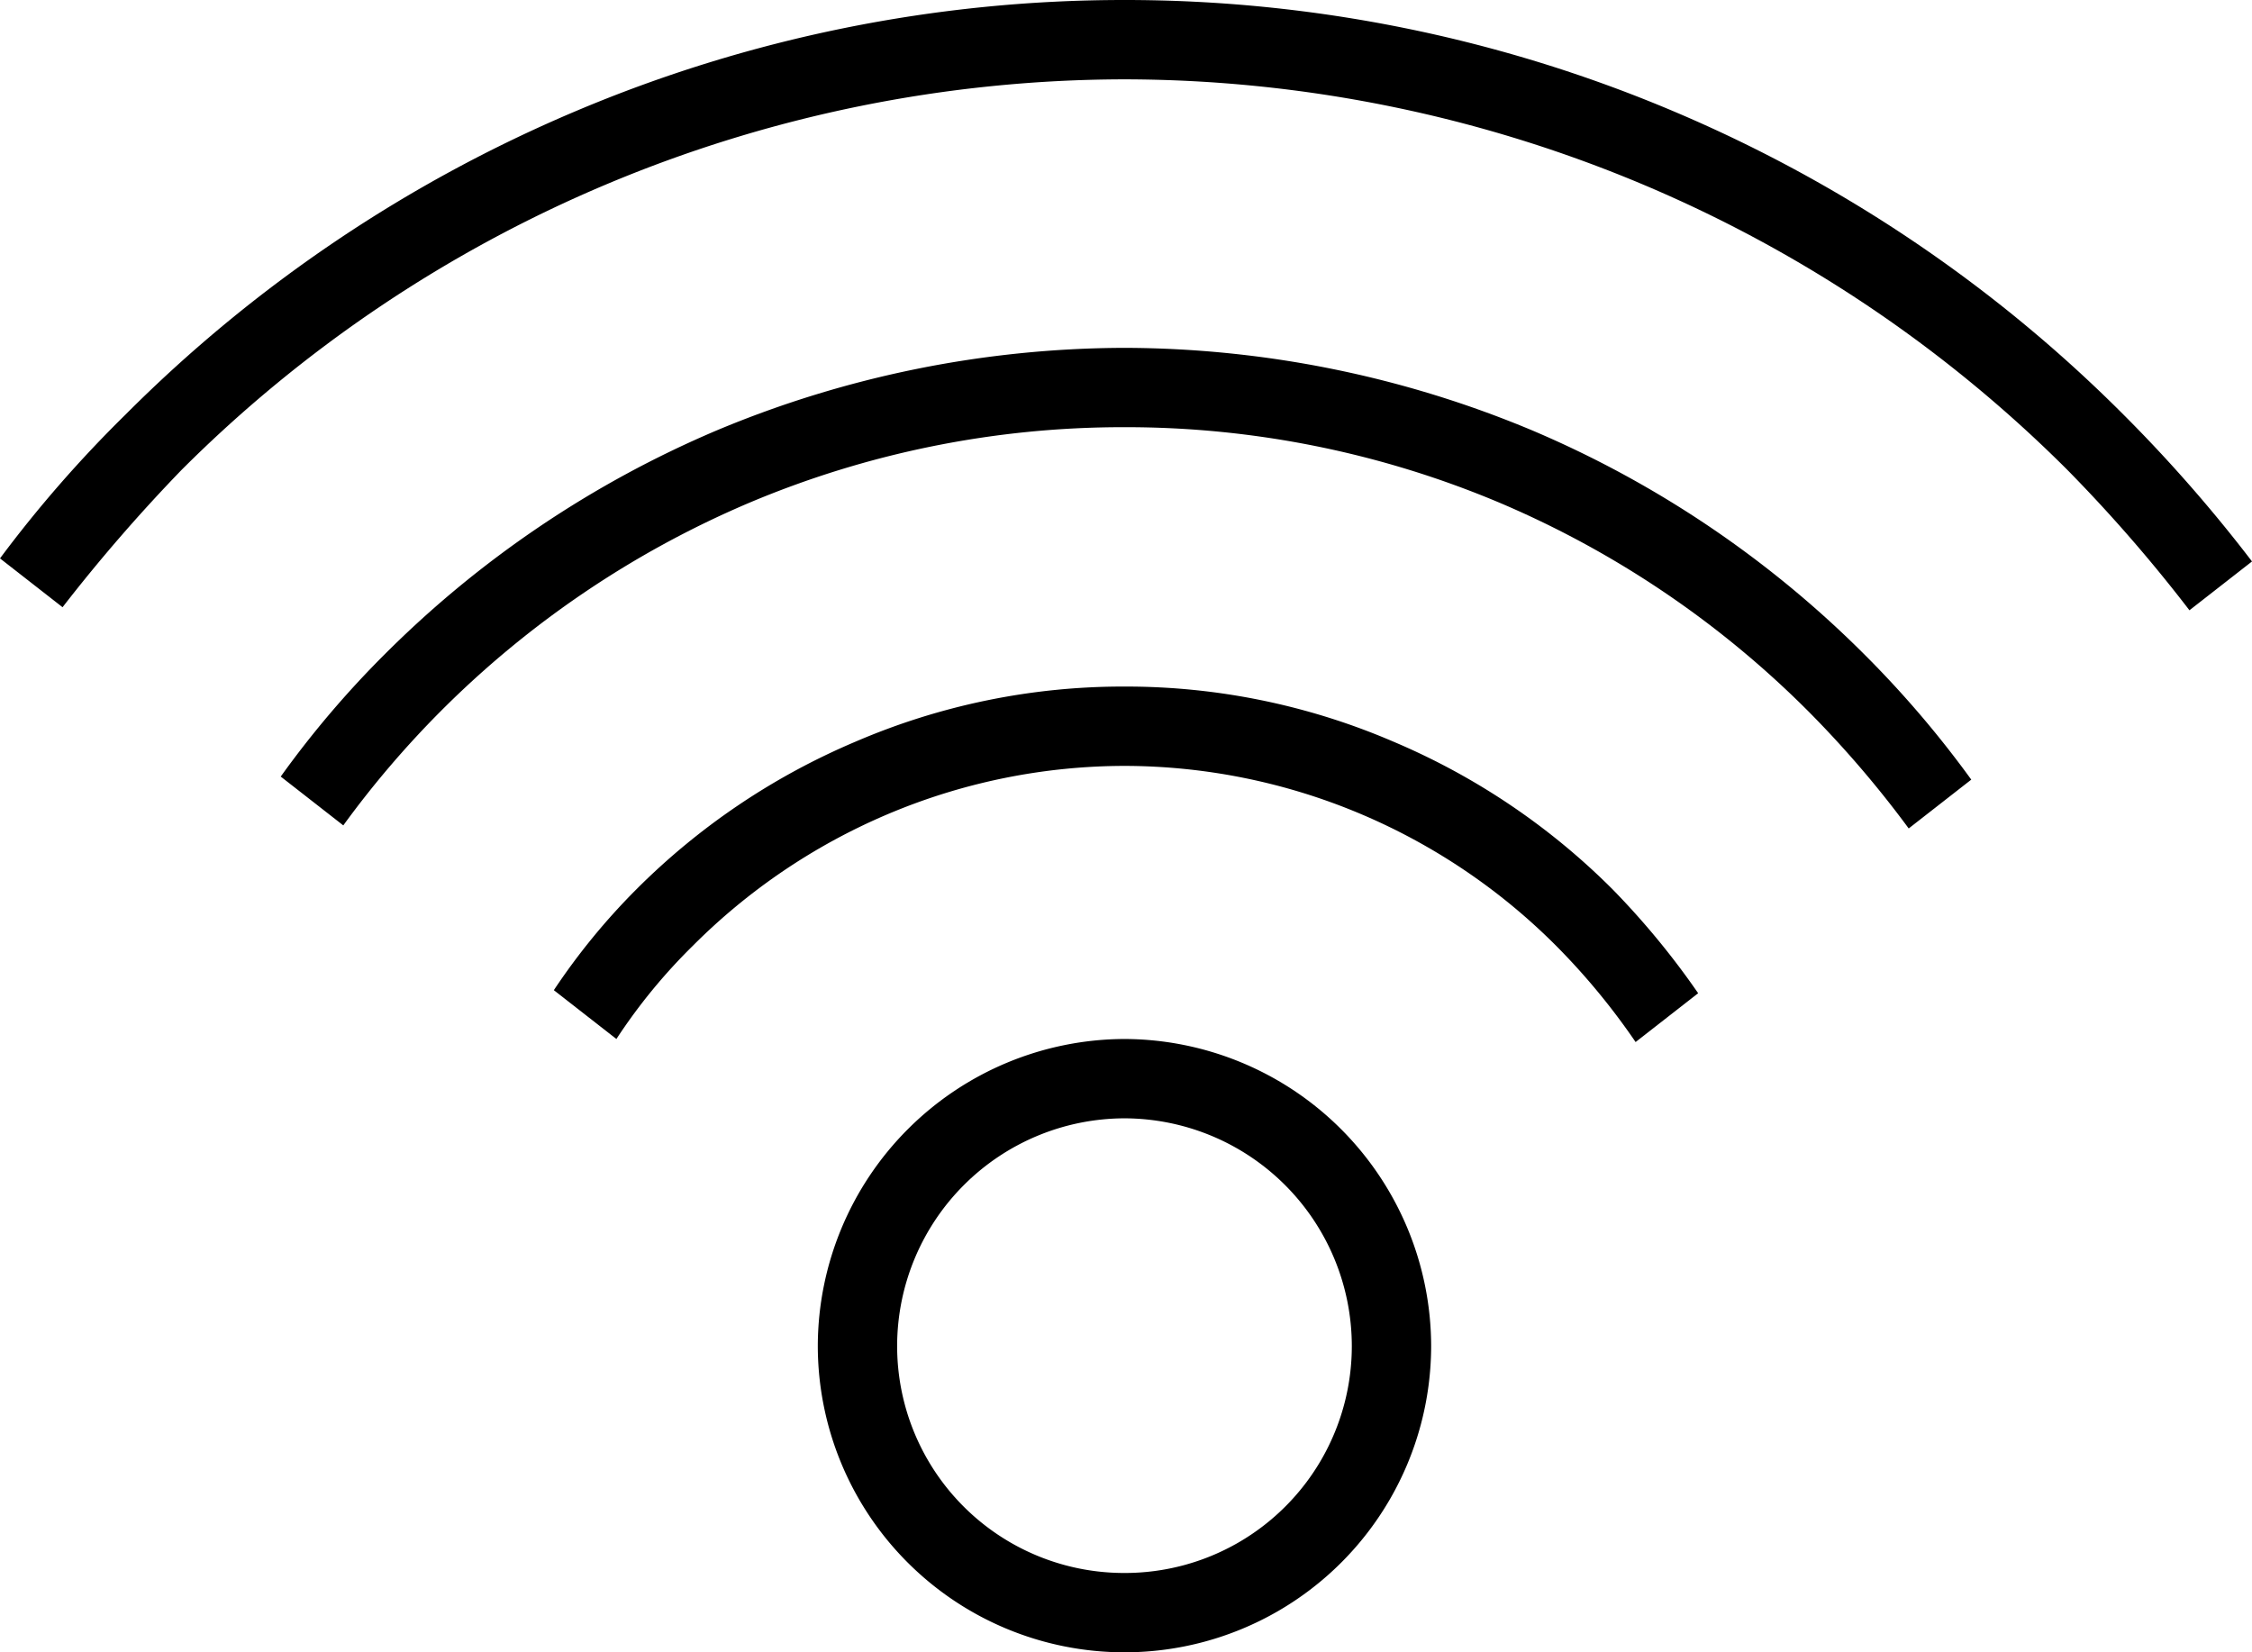 <svg xmlns="http://www.w3.org/2000/svg" width="44.28" height="32.49" viewBox="0 0 44.28 32.49">
  <path id="wifi001_-_E021" data-name="wifi001 - E021" d="M10.77-44.07A27.685,27.685,0,0,0-.03-46.26a27.685,27.685,0,0,0-10.8,2.19,27.761,27.761,0,0,0-8.85,5.97,24.358,24.358,0,0,0-2.46,2.82l1.23.96a32.76,32.76,0,0,1,2.34-2.7,26.188,26.188,0,0,1,8.34-5.61A26.374,26.374,0,0,1-.03-44.7a26.374,26.374,0,0,1,10.2,2.07,26.188,26.188,0,0,1,8.34,5.61,29.834,29.834,0,0,1,2.4,2.76l1.23-.96a28.86,28.86,0,0,0-2.52-2.88A27.761,27.761,0,0,0,10.77-44.07ZM7.98-37.8A20.877,20.877,0,0,0-.03-39.42,20.877,20.877,0,0,0-8.04-37.8a20.621,20.621,0,0,0-6.54,4.41,19.194,19.194,0,0,0-2.04,2.4l1.23.96a19.08,19.08,0,0,1,1.92-2.25,19.137,19.137,0,0,1,6.03-4.08,18.908,18.908,0,0,1,7.41-1.5,18.908,18.908,0,0,1,7.41,1.5,19.137,19.137,0,0,1,6.03,4.08,20.642,20.642,0,0,1,1.98,2.31l1.23-.96a20.245,20.245,0,0,0-2.1-2.46A20.621,20.621,0,0,0,7.98-37.8ZM5.25-31.68A13.3,13.3,0,0,0-.03-32.76a13.3,13.3,0,0,0-5.28,1.08,13.546,13.546,0,0,0-4.32,2.91,12.951,12.951,0,0,0-1.62,1.98l1.23.96a11.082,11.082,0,0,1,1.5-1.83,12.062,12.062,0,0,1,3.81-2.58A11.984,11.984,0,0,1-.03-31.2a11.984,11.984,0,0,1,4.68.96,12.062,12.062,0,0,1,3.81,2.58,13.388,13.388,0,0,1,1.56,1.89l1.23-.96a15.564,15.564,0,0,0-1.68-2.04A13.546,13.546,0,0,0,5.25-31.68ZM-.03-13.77A6.03,6.03,0,0,0,6-19.8,6.05,6.05,0,0,0-.03-25.83,6.05,6.05,0,0,0-6.06-19.8,6.03,6.03,0,0,0-.03-13.77Zm0-10.5A4.481,4.481,0,0,1,4.44-19.8,4.462,4.462,0,0,1-.03-15.33,4.462,4.462,0,0,1-4.5-19.8,4.481,4.481,0,0,1-.03-24.27Z" transform="translate(22.14 46.26)"/>
</svg>
